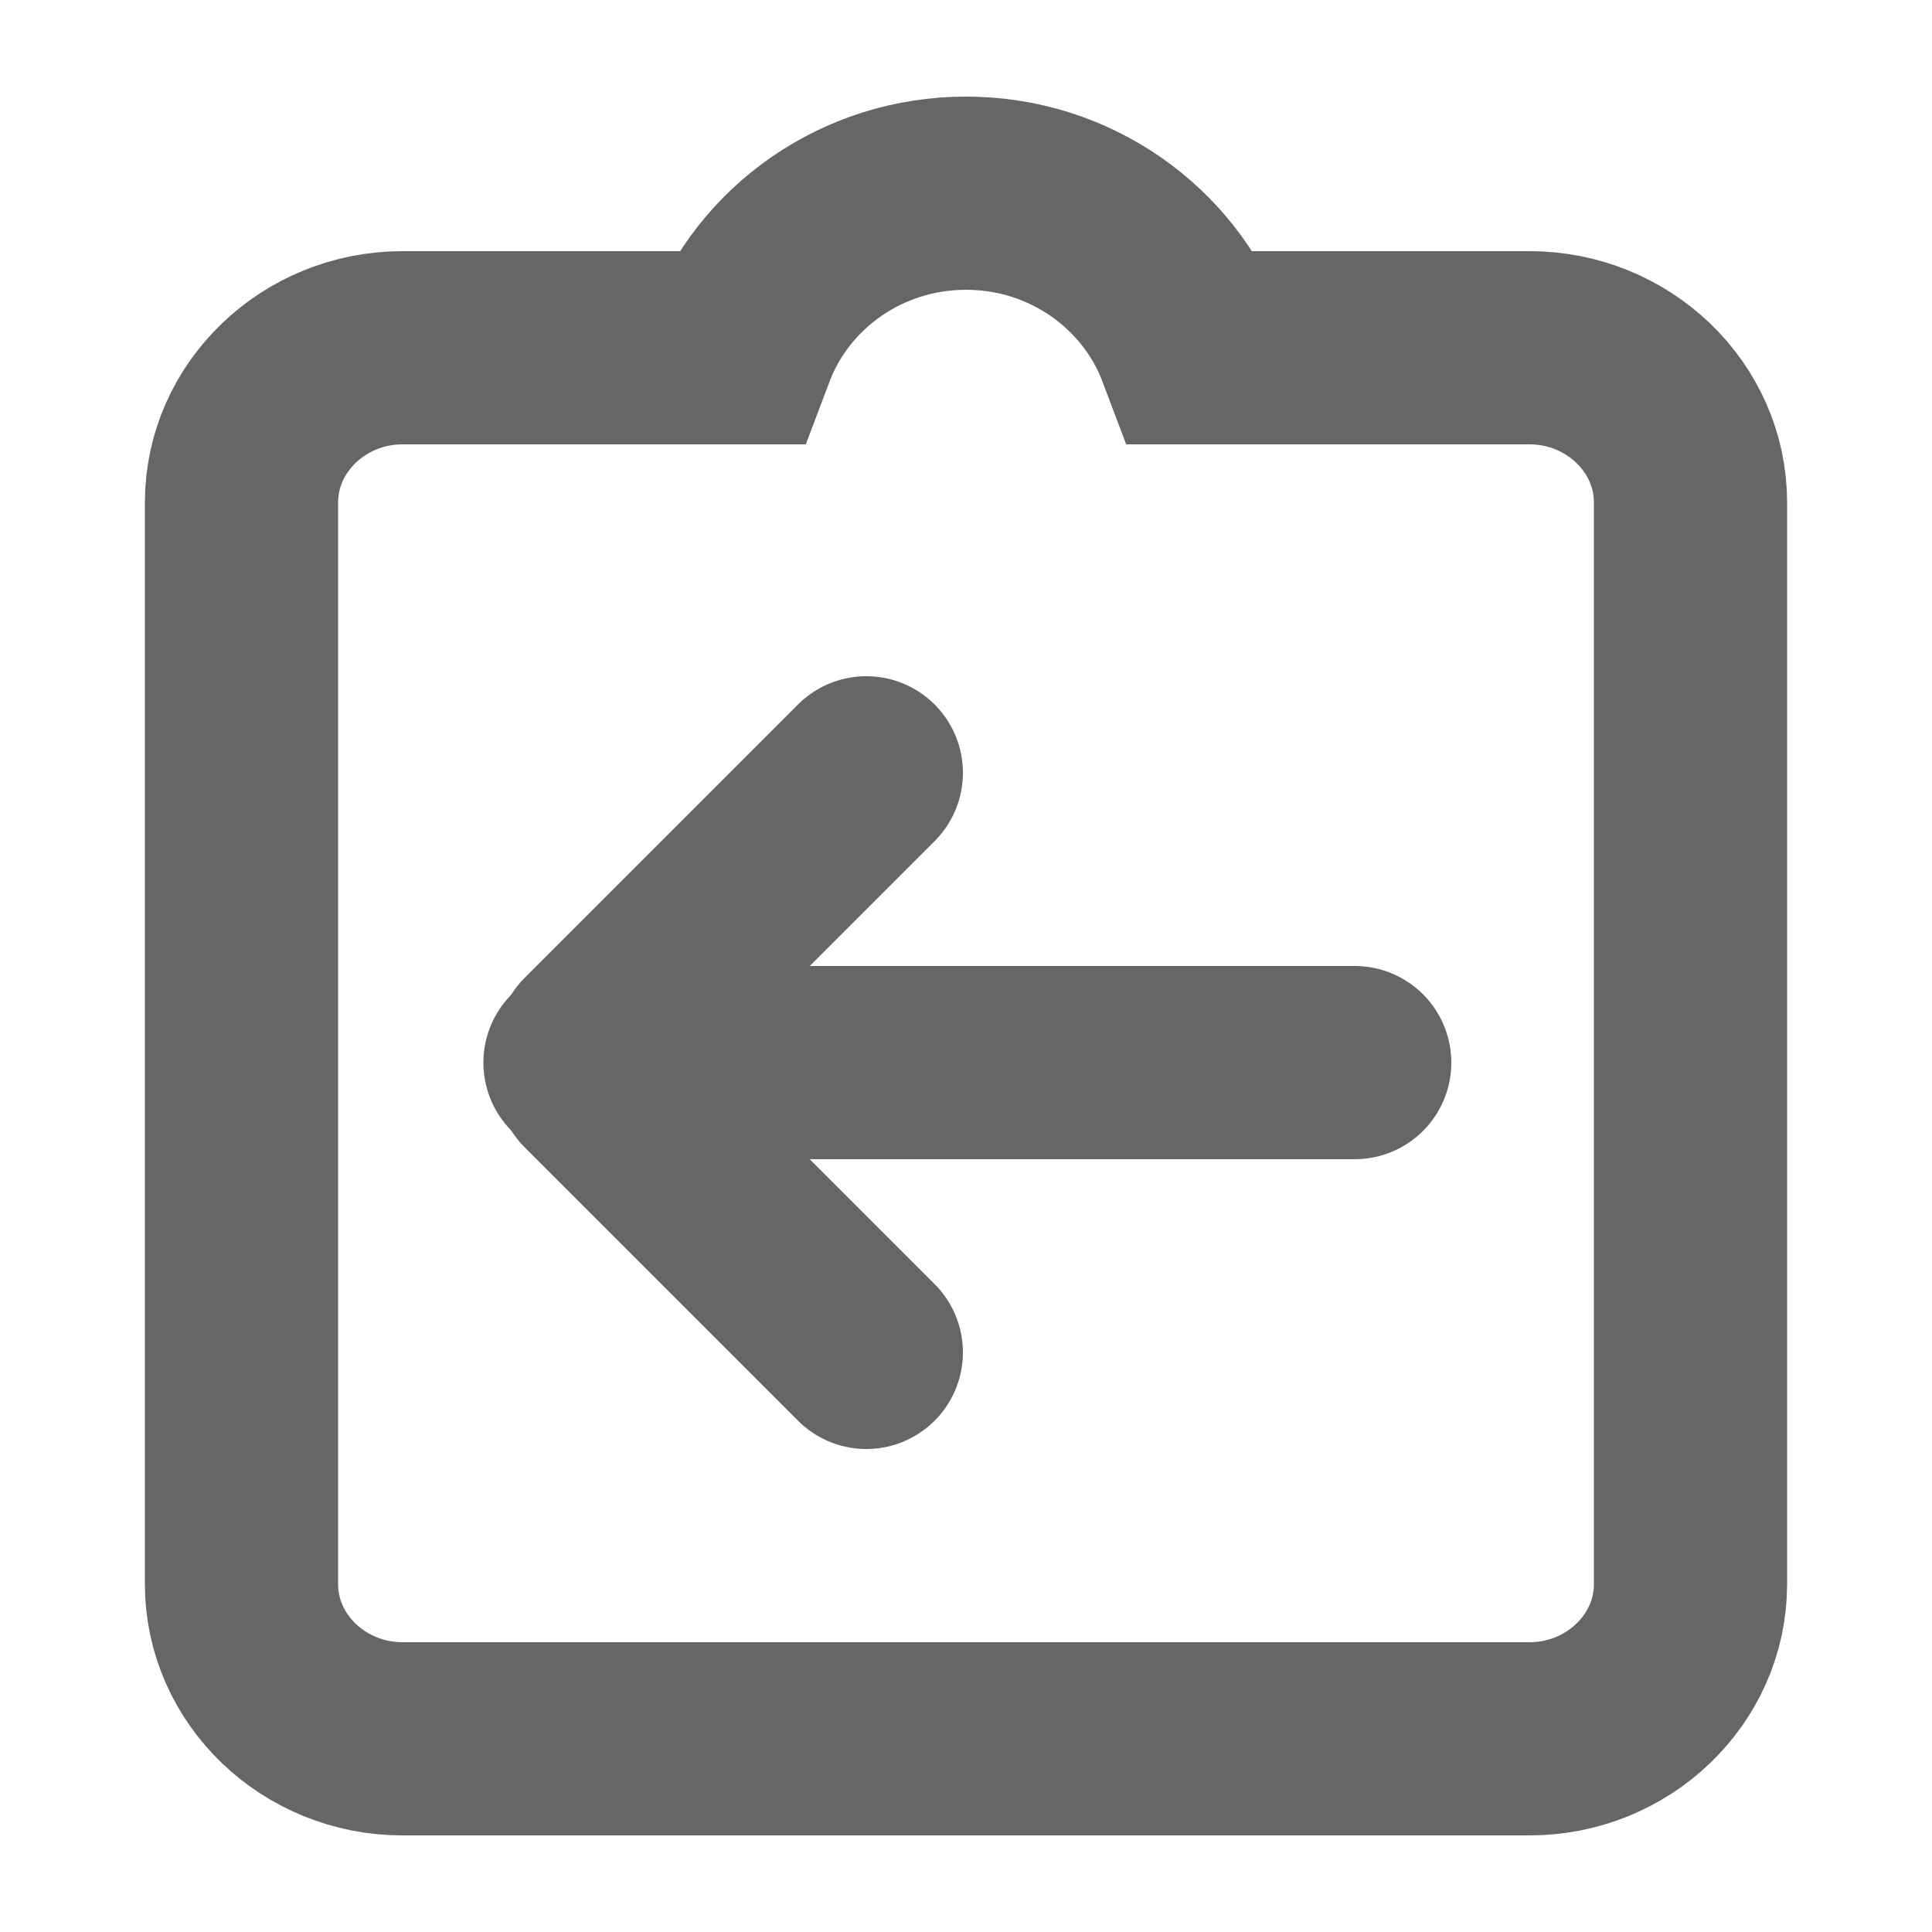 <svg width="15" height="15" viewBox="0 0 10 10" fill="none" xmlns="http://www.w3.org/2000/svg">
<path d="M7.917 1.8H6.175C6 1.336 5.542 1 5 1C4.458 1 4 1.336 3.825 1.8H2.083C1.625 1.8 1.25 2.16 1.25 2.6V8.2C1.25 8.64 1.625 9 2.083 9H7.917C8.375 9 8.75 8.64 8.75 8.2V2.6C8.75 2.16 8.375 1.8 7.917 1.8Z" stroke="#666666"/>
<path d="M7.012 5.5H3.002" stroke="#666666" stroke-linecap="round" stroke-linejoin="round"/>
<path d="M4.484 4L3.07 5.414" stroke="#666666" stroke-linecap="round" stroke-linejoin="round"/>
<path d="M4.484 7L3.07 5.586" stroke="#666666" stroke-linecap="round" stroke-linejoin="round"/>
</svg>